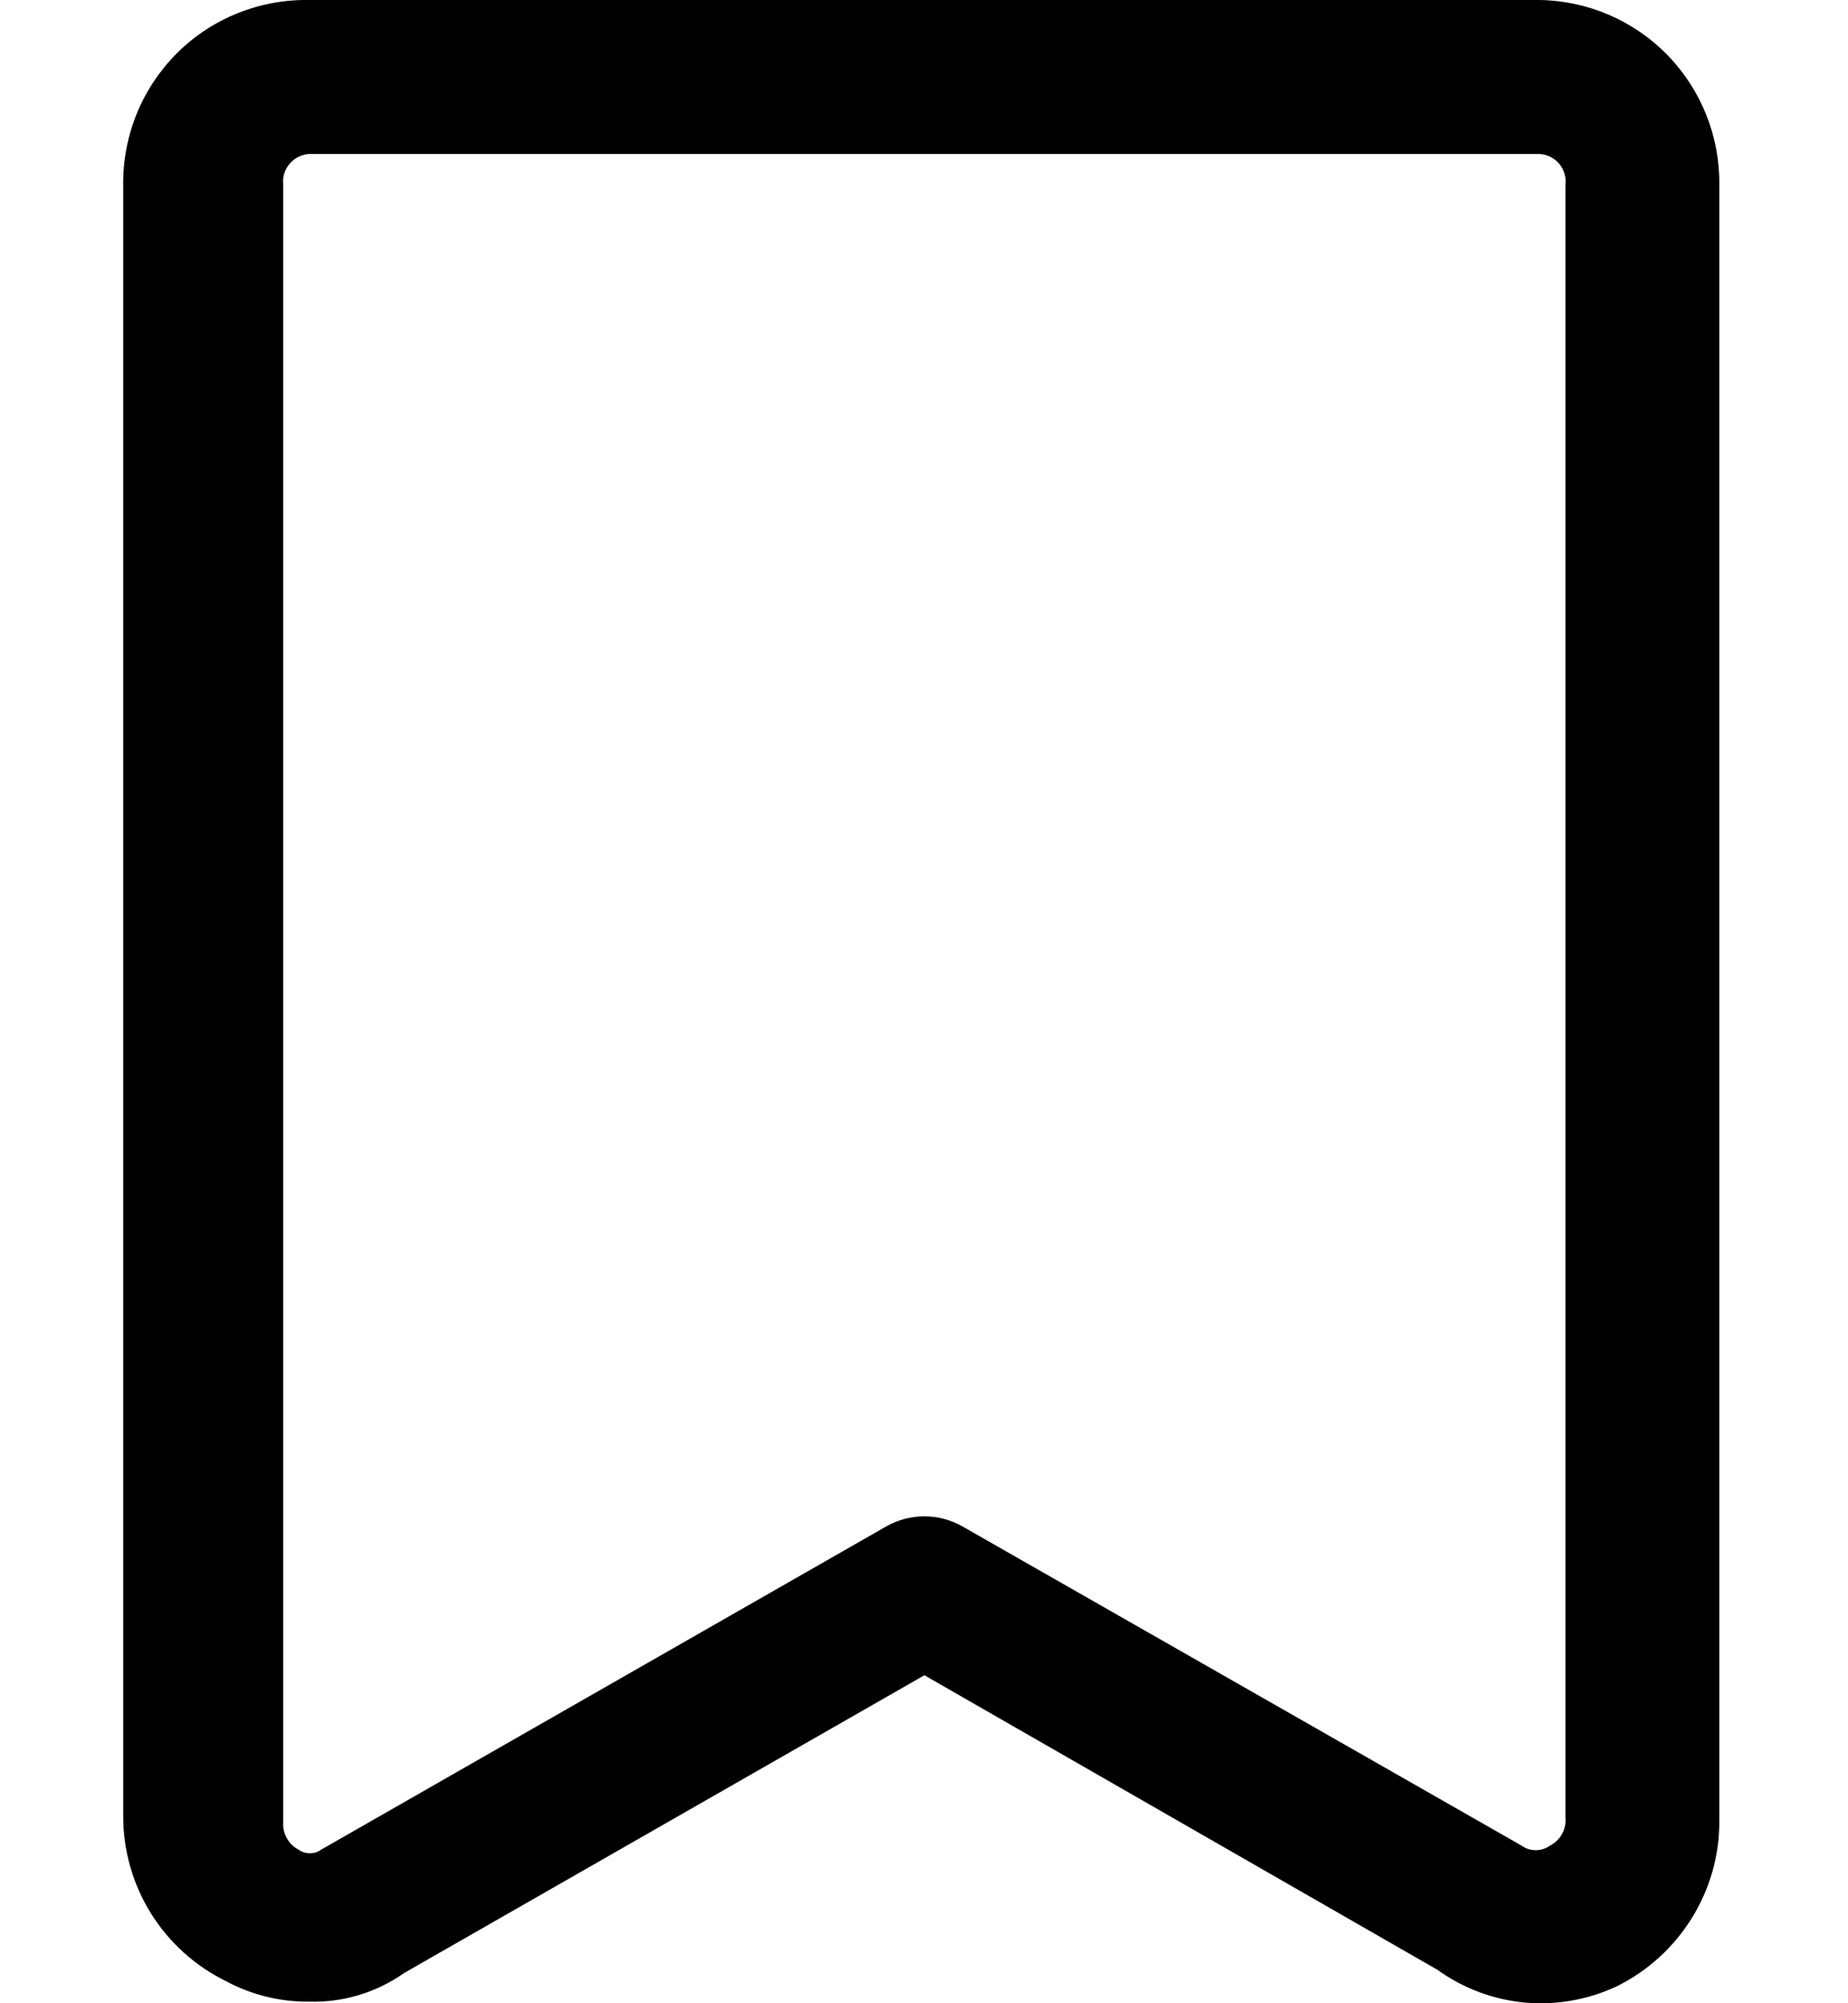 <svg width="12" height="13" viewBox="0 0 12 15" fill="none" xmlns="http://www.w3.org/2000/svg">
<path d="M1.391 14.988C1.174 14.99 0.96 14.937 0.769 14.834C0.539 14.721 0.345 14.546 0.209 14.329C0.073 14.111 0.001 13.861 8.85836e-05 13.604V1.384C-0.002 1.201 0.033 1.019 0.102 0.85C0.171 0.681 0.274 0.527 0.403 0.398C0.533 0.269 0.687 0.167 0.857 0.099C1.027 0.031 1.208 -0.003 1.391 0H10.614C10.976 0.006 11.32 0.155 11.572 0.414C11.824 0.674 11.963 1.022 11.959 1.384V13.643C11.959 13.899 11.886 14.15 11.75 14.367C11.614 14.584 11.421 14.759 11.191 14.873C10.976 14.974 10.738 15.016 10.502 14.995C10.265 14.973 10.039 14.888 9.846 14.749L6.003 12.544L2.106 14.773C1.897 14.92 1.647 14.996 1.391 14.988ZM1.391 1.153C1.363 1.155 1.336 1.163 1.311 1.175C1.286 1.188 1.264 1.206 1.246 1.227C1.228 1.249 1.214 1.274 1.206 1.301C1.198 1.328 1.196 1.356 1.199 1.384V13.643C1.196 13.685 1.205 13.727 1.226 13.764C1.246 13.801 1.277 13.831 1.314 13.85C1.339 13.868 1.369 13.877 1.399 13.877C1.429 13.877 1.459 13.868 1.483 13.85L5.718 11.429C5.805 11.38 5.903 11.354 6.003 11.354C6.102 11.354 6.2 11.38 6.287 11.429L10.476 13.819C10.507 13.842 10.545 13.854 10.584 13.854C10.622 13.854 10.66 13.842 10.691 13.819C10.729 13.8 10.76 13.77 10.78 13.733C10.801 13.696 10.81 13.654 10.806 13.612V1.384C10.81 1.356 10.807 1.328 10.799 1.301C10.791 1.274 10.778 1.249 10.76 1.227C10.742 1.206 10.72 1.188 10.695 1.175C10.67 1.163 10.642 1.155 10.614 1.153H1.391Z" fill="black"/>
</svg>
